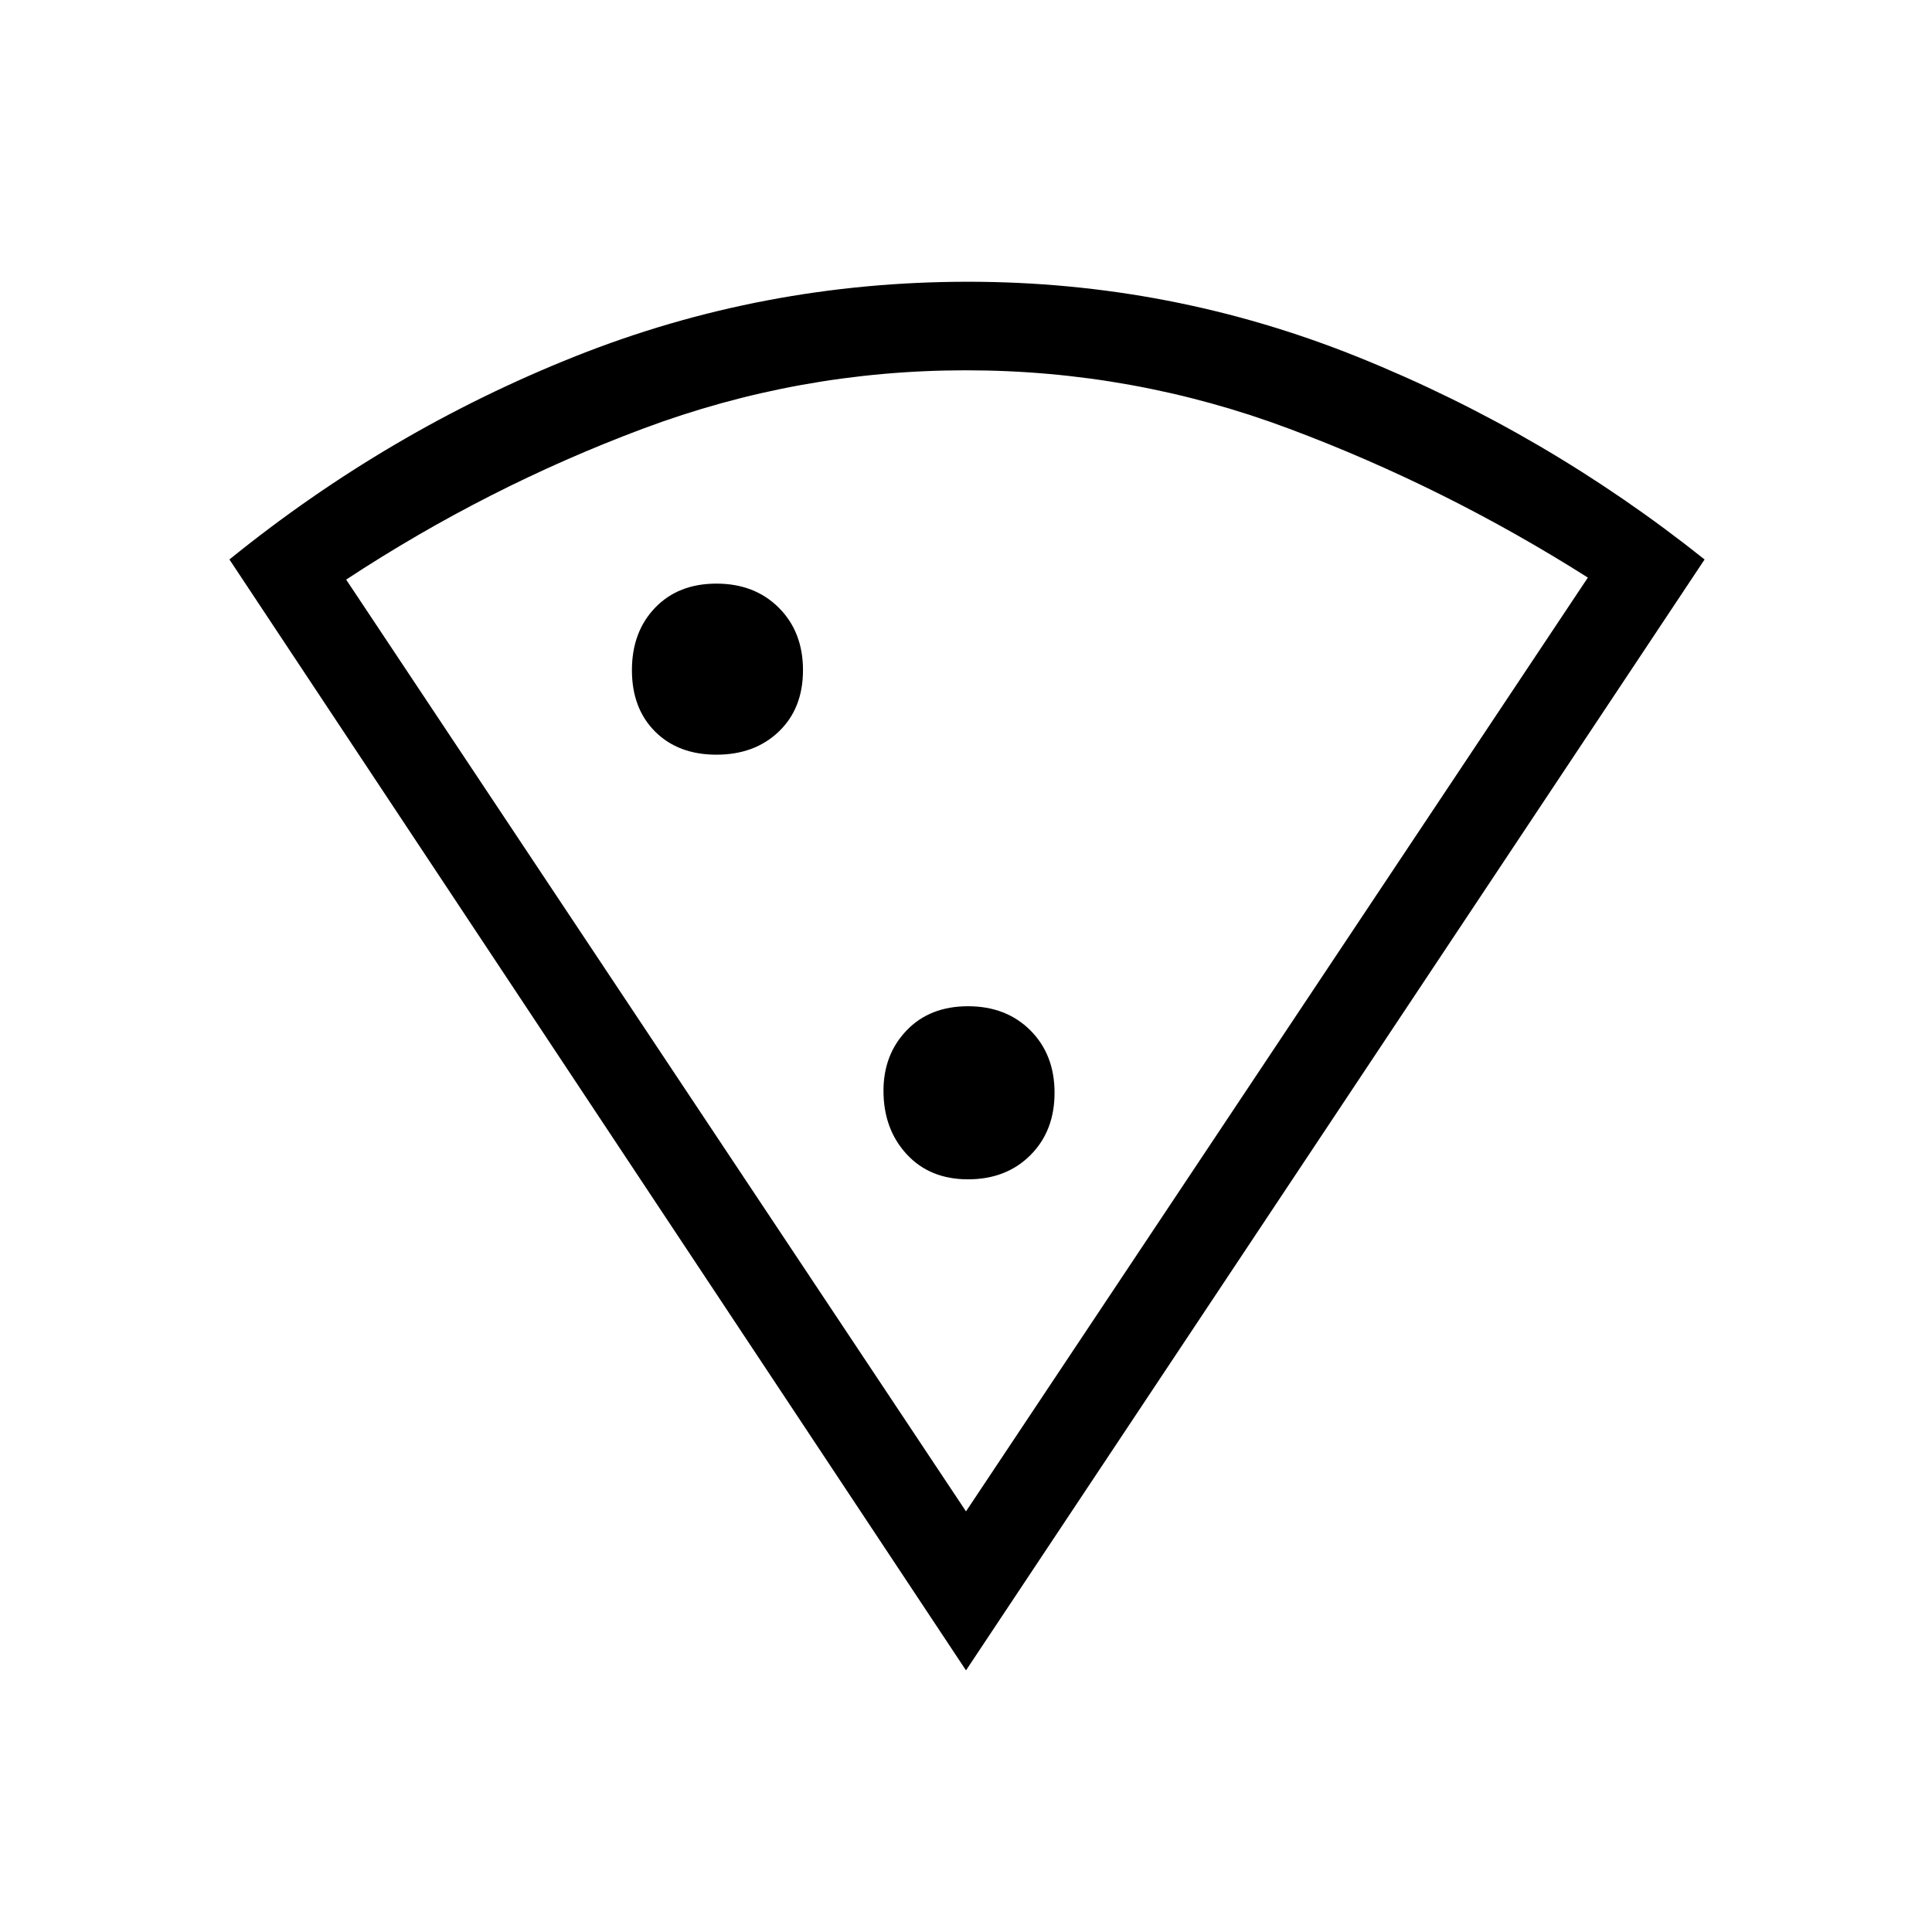 <svg xmlns="http://www.w3.org/2000/svg" height="48" width="48"><path d="M24 41.5 5.7 13.9q3.95-3.2 8.6-5.05Q18.95 7 24.05 7q5.05 0 9.7 1.875 4.65 1.875 8.6 5.025Zm0-3.95 15.45-23.2q-3.55-2.25-7.425-3.7Q28.15 9.2 24 9.2t-8.025 1.45Q12.1 12.1 8.6 14.4Zm-6.2-18.8q.95 0 1.55-.575.6-.575.6-1.525t-.6-1.55q-.6-.6-1.55-.6-.95 0-1.525.6t-.575 1.55q0 .95.575 1.525t1.525.575Zm6.25 10.55q.95 0 1.55-.6.6-.6.6-1.55 0-.95-.6-1.55-.6-.6-1.55-.6-.95 0-1.525.6t-.575 1.5q0 .95.575 1.575t1.525.625Zm.05 8.25Z"/></svg>